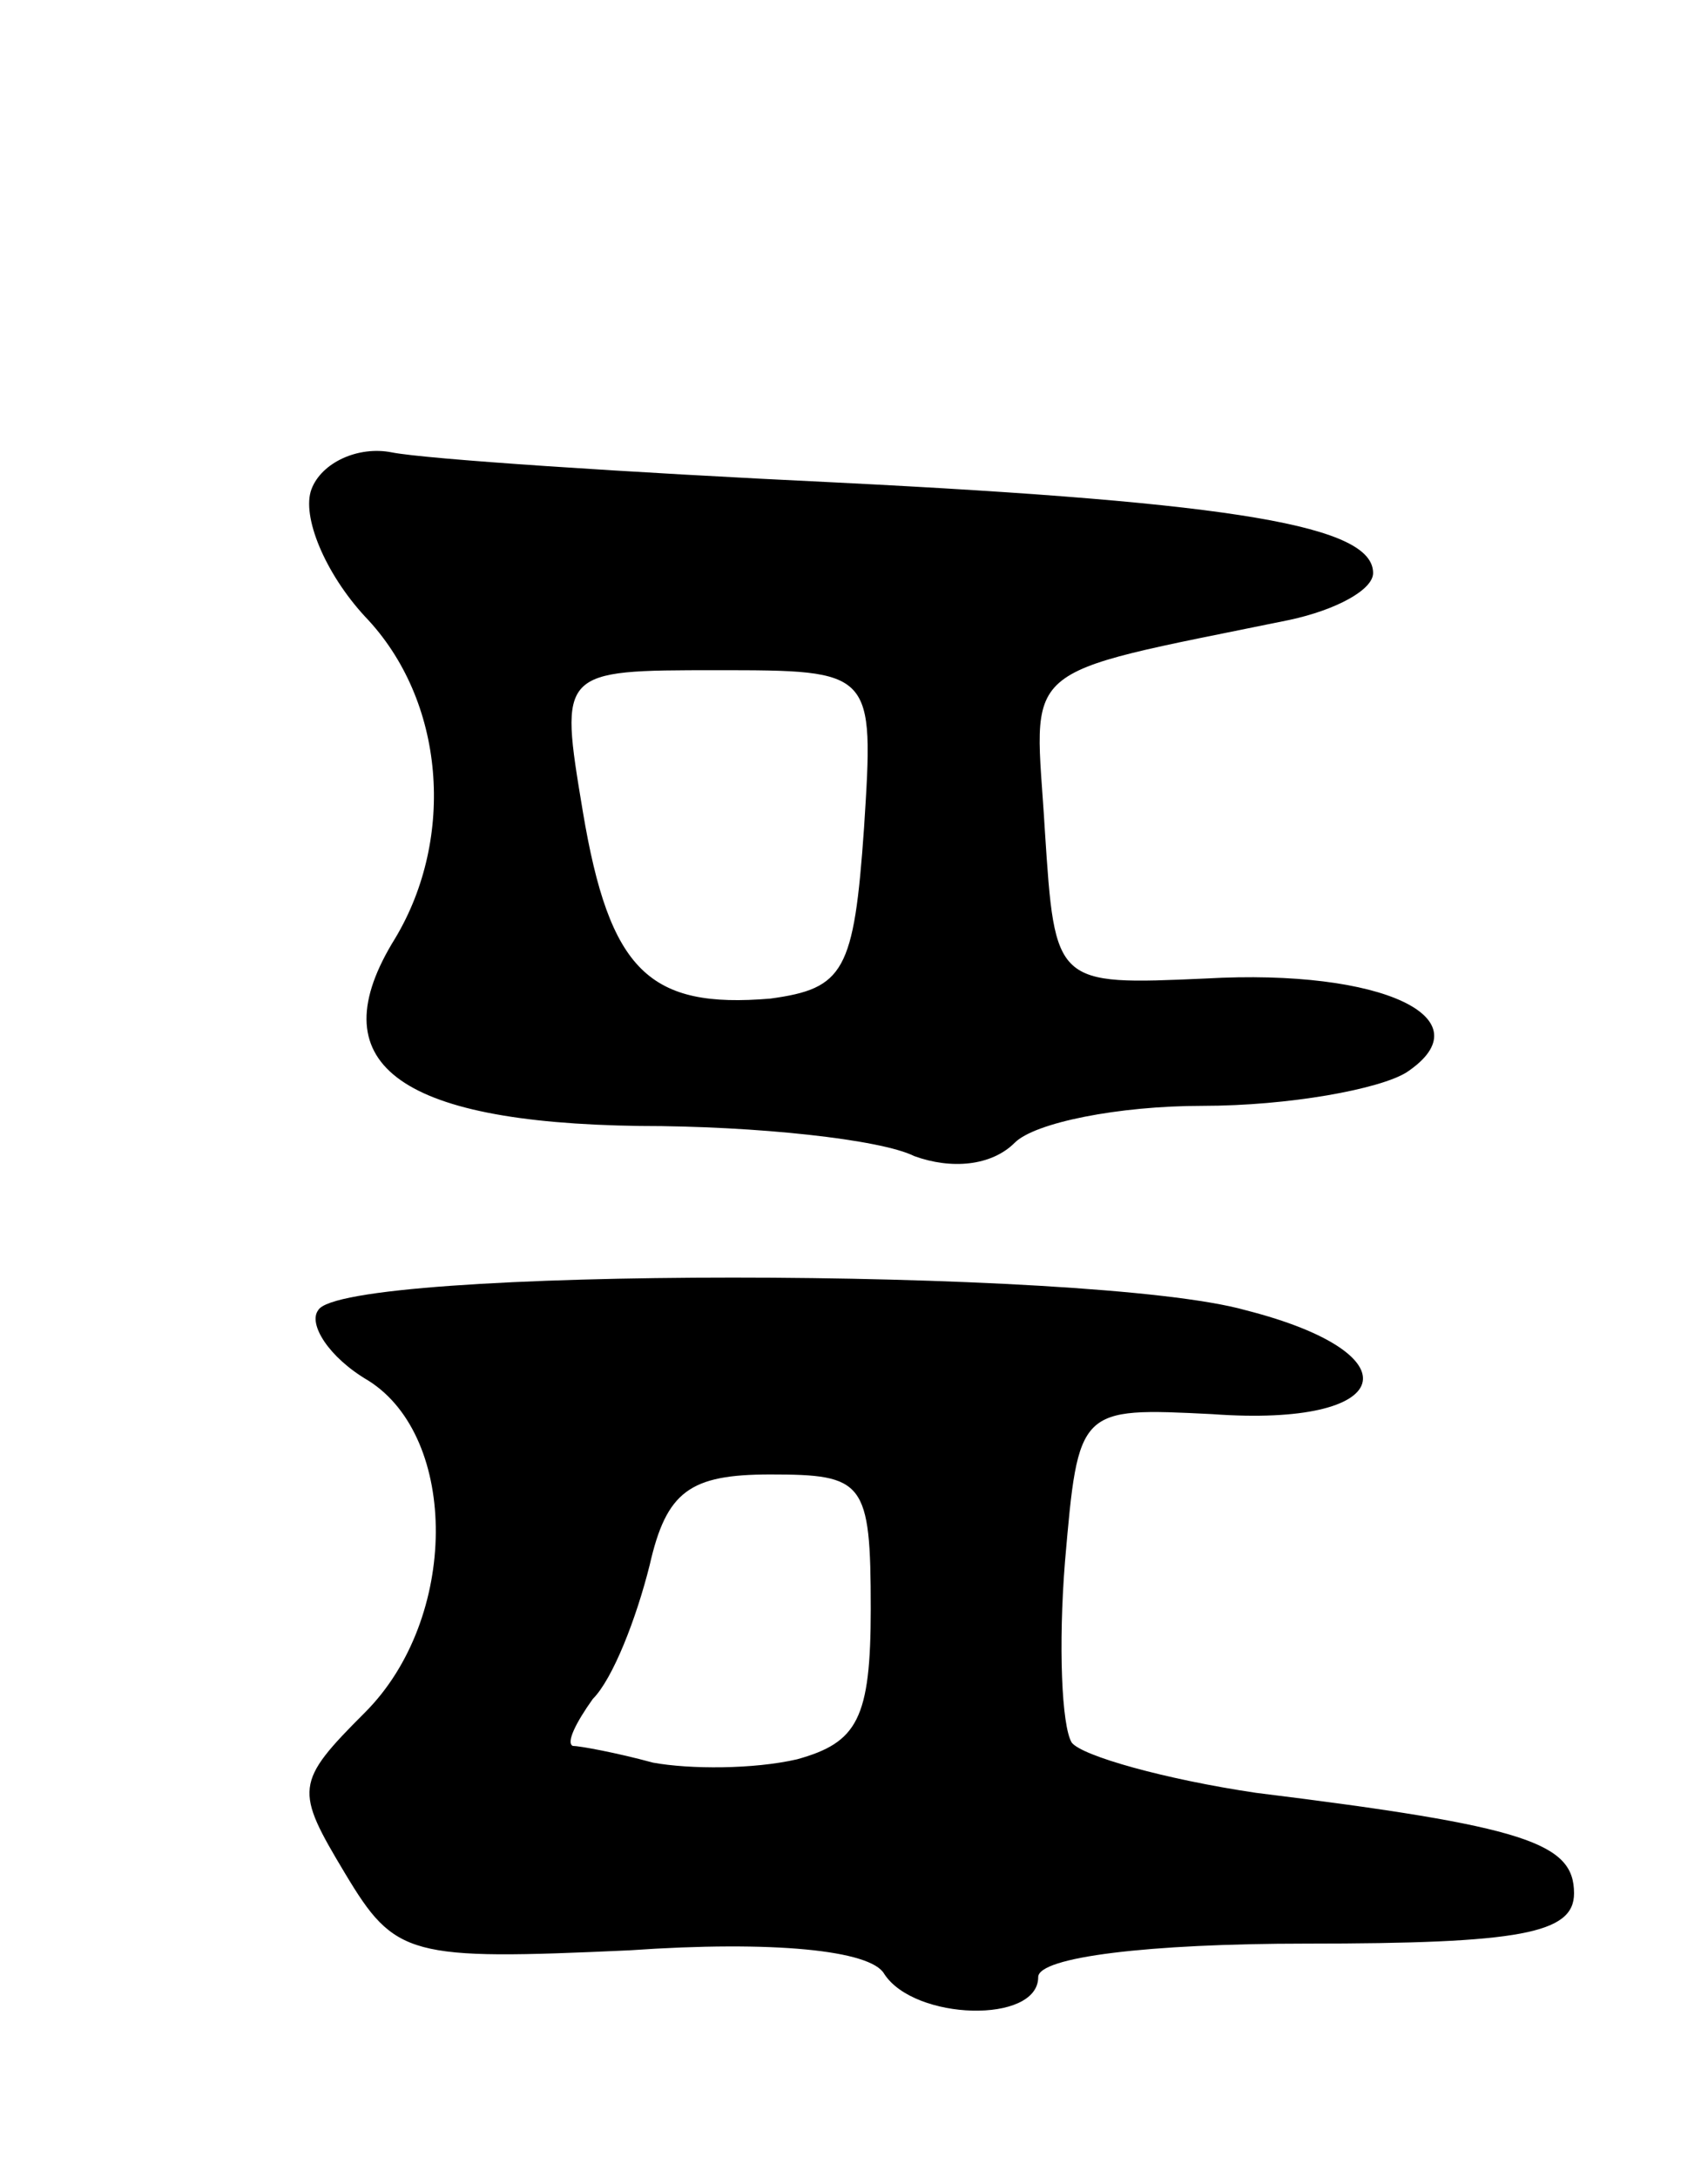 <svg version="1.0" xmlns="http://www.w3.org/2000/svg"
 width="51pt" height="65pt" viewBox="0 0 51 65"
 preserveAspectRatio="xMidYMid meet">
<g transform="translate(0,65) scale(0.1,-0.1)"
fill="#000000" stroke="none">
<path d="M93 504 c-3 -8 4 -25 16 -38 24 -25 27 -66 9 -96 -23 -37 0 -55 73
-56 35 0 72 -4 82 -9 11 -4 23 -3 30 4 6 6 31 11 56 11 26 0 53 5 61 10 24 16
-7 31 -60 28 -45 -2 -45 -2 -48 44 -3 51 -10 46 73 63 14 3 25 9 25 14 0 14
-40 21 -160 27 -63 3 -123 7 -133 9 -10 2 -21 -3 -24 -11z m165 -101 c-3 -43
-6 -48 -28 -51 -36 -3 -48 8 -56 56 -7 42 -7 42 40 42 47 0 47 0 44 -47z"/>
<path d="M95 259 c-3 -4 3 -14 15 -21 27 -17 27 -71 -1 -99 -21 -21 -21 -23
-6 -48 15 -25 19 -26 85 -23 43 3 72 0 76 -7 9 -14 46 -15 46 -1 0 6 33 10 80
10 64 0 80 3 80 15 0 15 -14 20 -95 30 -27 4 -52 11 -55 15 -3 5 -4 29 -2 54
4 46 4 46 44 44 55 -4 61 18 10 31 -46 13 -270 13 -277 0z m165 -89 c0 -33 -4
-40 -22 -45 -13 -3 -32 -3 -43 -1 -11 3 -22 5 -24 5 -2 1 1 7 6 14 6 6 13 24
17 40 5 22 12 27 36 27 28 0 30 -2 30 -40z"/>
</g>
</svg>
